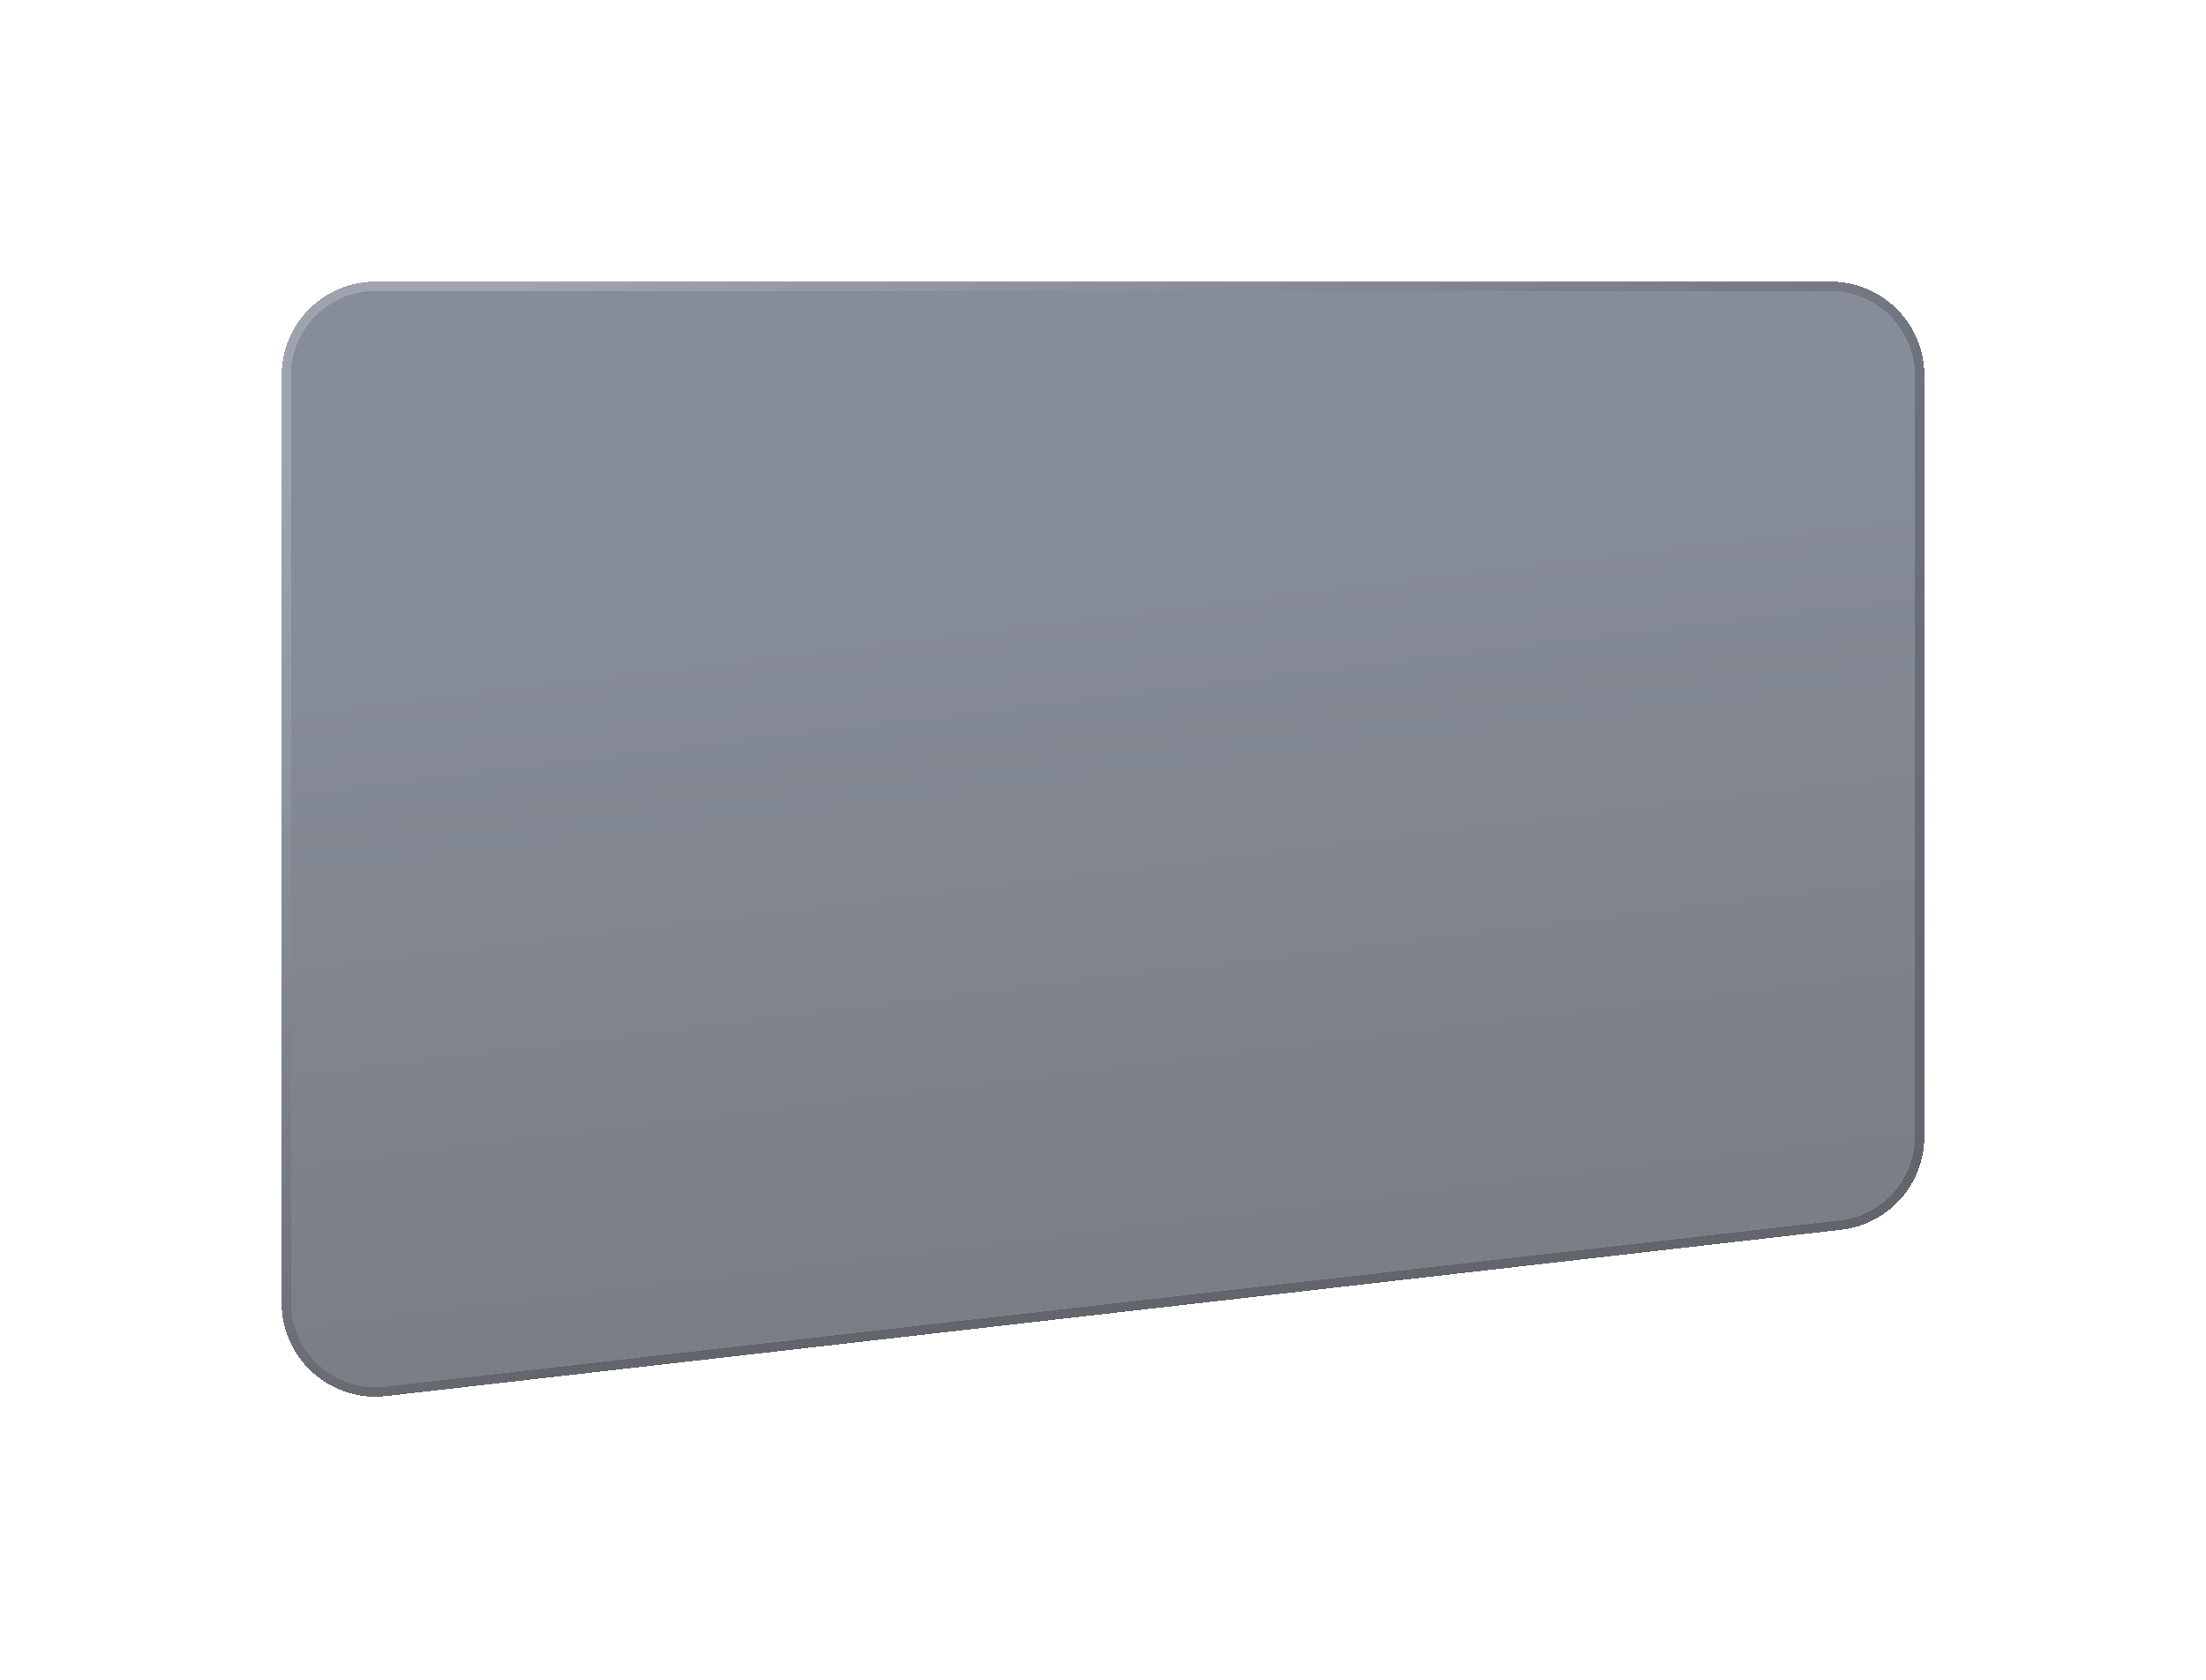 <svg width="470" height="358" viewBox="0 0 470 358" fill="none" xmlns="http://www.w3.org/2000/svg">
<g filter="url(#filter0_bd_5_2)">
<path d="M60 60C60 48.954 68.954 40 80 40H390C401.046 40 410 48.954 410 60V222.156C410 232.323 402.372 240.872 392.271 242.026L82.271 277.455C70.403 278.811 60 269.529 60 257.584V60Z" fill="url(#paint0_linear_5_2)" fill-opacity="0.6" shape-rendering="crispEdges"/>
<path d="M80 41H390C400.493 41 409 49.507 409 60V222.156C409 231.814 401.754 239.936 392.157 241.033L82.157 276.461C70.883 277.75 61 268.932 61 257.584V60C61 49.507 69.507 41 80 41Z" stroke="url(#paint1_linear_5_2)" stroke-opacity="0.2" stroke-width="2" shape-rendering="crispEdges"/>
</g>
<defs>
<filter id="filter0_bd_5_2" x="-40" y="-60" width="550" height="437.587" filterUnits="userSpaceOnUse" color-interpolation-filters="sRGB">
<feFlood flood-opacity="0" result="BackgroundImageFix"/>
<feGaussianBlur in="BackgroundImageFix" stdDeviation="50"/>
<feComposite in2="SourceAlpha" operator="in" result="effect1_backgroundBlur_5_2"/>
<feColorMatrix in="SourceAlpha" type="matrix" values="0 0 0 0 0 0 0 0 0 0 0 0 0 0 0 0 0 0 127 0" result="hardAlpha"/>
<feOffset dy="20"/>
<feGaussianBlur stdDeviation="30"/>
<feComposite in2="hardAlpha" operator="out"/>
<feColorMatrix type="matrix" values="0 0 0 0 0.064 0 0 0 0 0.079 0 0 0 0 0.108 0 0 0 0.6 0"/>
<feBlend mode="normal" in2="effect1_backgroundBlur_5_2" result="effect2_dropShadow_5_2"/>
<feBlend mode="normal" in="SourceGraphic" in2="effect2_dropShadow_5_2" result="shape"/>
</filter>
<linearGradient id="paint0_linear_5_2" x1="186.212" y1="103.734" x2="204.149" y2="251.851" gradientUnits="userSpaceOnUse">
<stop stop-color="#353F54"/>
<stop offset="1" stop-color="#222834"/>
</linearGradient>
<linearGradient id="paint1_linear_5_2" x1="99.242" y1="48.963" x2="231.249" y2="237.494" gradientUnits="userSpaceOnUse">
<stop stop-color="white"/>
<stop offset="0.845"/>
<stop offset="1"/>
</linearGradient>
</defs>
</svg>
